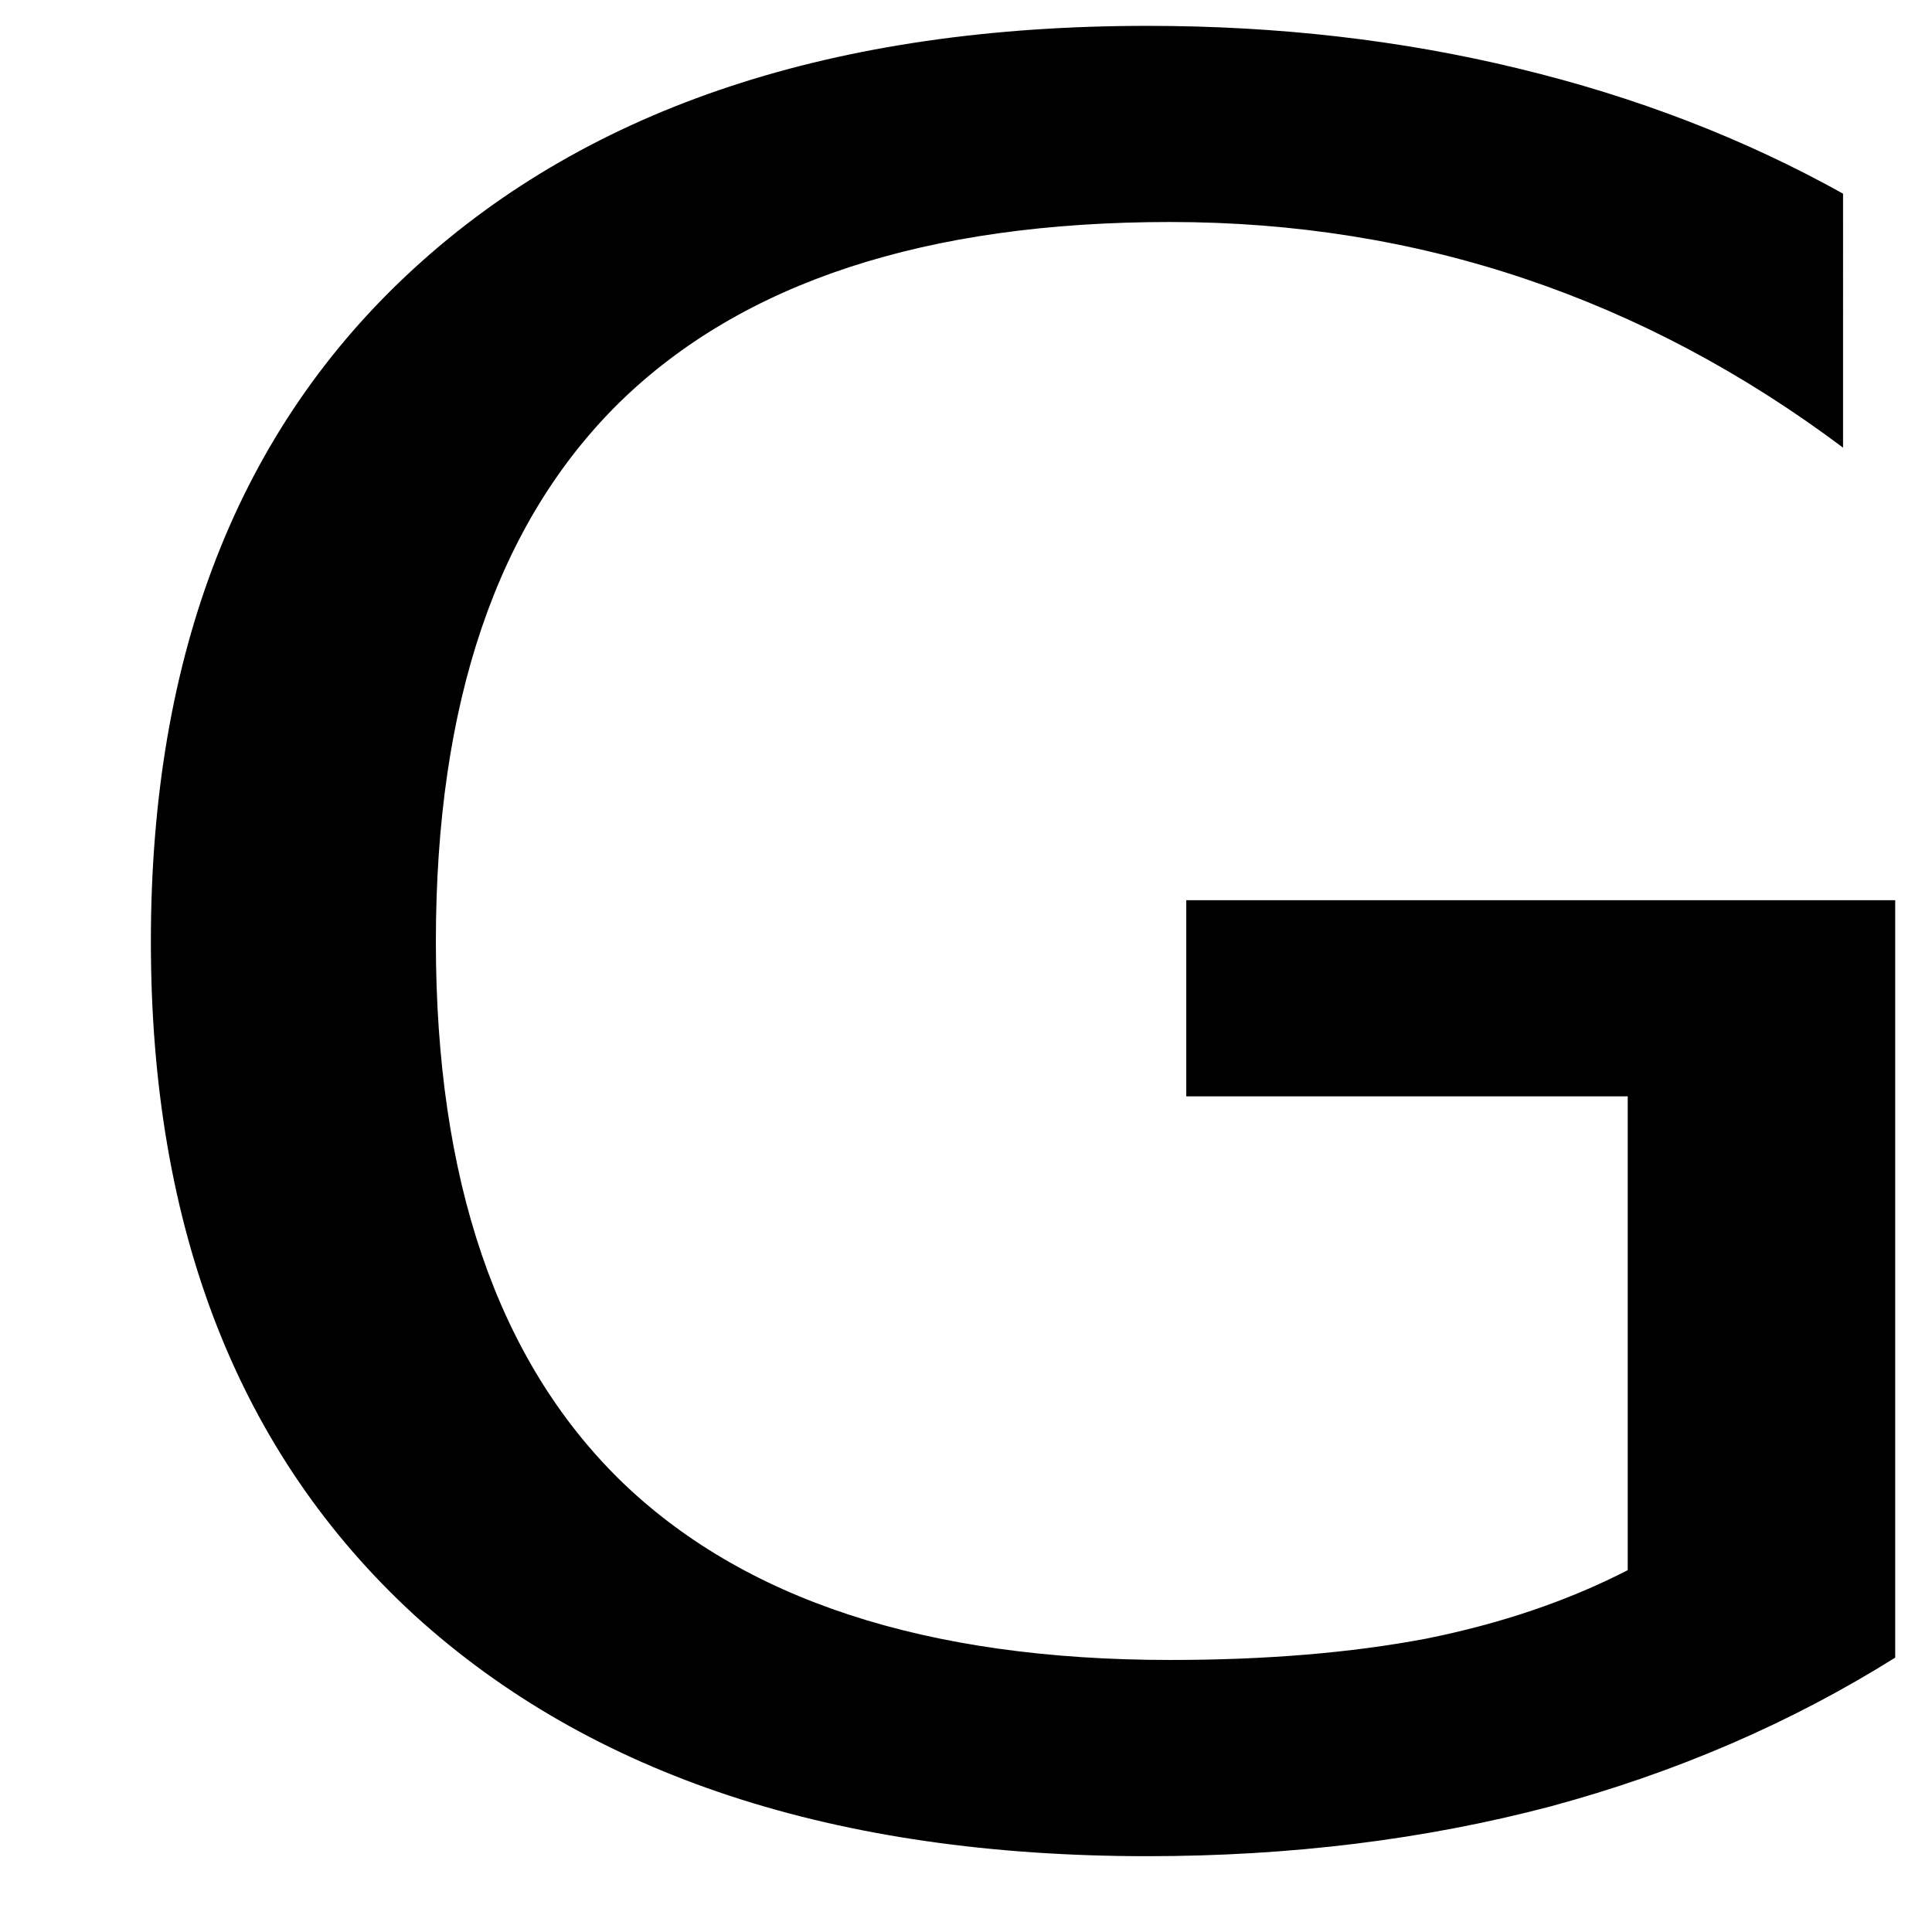 <?xml version="1.0" encoding="UTF-8" standalone="no"?>
<!-- Created with Inkscape (http://www.inkscape.org/) -->

<svg
   width="80"
   height="80"
   viewBox="0 0 21.167 21.167"
   version="1.1"
   id="svg5"
   inkscape:version="1.1.1 (3bf5ae0d25, 2021-09-20)"
   sodipodi:docname="Litera_G.svg"
   xmlns:inkscape="http://www.inkscape.org/namespaces/inkscape"
   xmlns:sodipodi="http://sodipodi.sourceforge.net/DTD/sodipodi-0.dtd"
   xmlns="http://www.w3.org/2000/svg"
   xmlns:svg="http://www.w3.org/2000/svg">
  <sodipodi:namedview
     id="namedview7"
     pagecolor="#505050"
     bordercolor="#eeeeee"
     borderopacity="1"
     inkscape:pageshadow="0"
     inkscape:pageopacity="0"
     inkscape:pagecheckerboard="0"
     inkscape:document-units="mm"
     showgrid="true"
     showguides="false"
     units="px"
     width="80px"
     inkscape:zoom="2.5722563"
     inkscape:cx="26.824699"
     inkscape:cy="62.2022"
     inkscape:window-width="1920"
     inkscape:window-height="1003"
     inkscape:window-x="0"
     inkscape:window-y="0"
     inkscape:window-maximized="1"
     inkscape:current-layer="layer1">
    <inkscape:grid
       type="xygrid"
       id="grid125" />
  </sodipodi:namedview>
  <defs
     id="defs2" />
  <g
     inkscape:label="Layer 1"
     inkscape:groupmode="layer"
     id="layer1">
    <g
       aria-label="G"
       transform="matrix(1.037,0,0,0.916,0,0.014)"
       id="text6949"
       style="font-size:28.944px;line-height:1.25;stroke-width:0.724">
      <path
         d="M 17.197,18.765 V 13.098 H 12.533 v -2.346 h 7.49 v 9.059 q -1.654,1.173 -3.646,1.781 -1.993,0.594 -4.254,0.594 -4.946,0 -7.745,-2.883 -2.784,-2.897 -2.784,-8.056 0,-5.173 2.784,-8.056 2.798,-2.897 7.745,-2.897 2.063,0 3.915,0.509 1.866,0.509 3.434,1.498 V 5.339 Q 17.89,3.996 16.109,3.318 14.328,2.64 12.364,2.64 q -3.872,0 -5.823,2.162 -1.936,2.162 -1.936,6.445 0,4.268 1.936,6.43 1.95,2.162 5.823,2.162 1.512,0 2.699,-0.254 1.187,-0.269 2.134,-0.82 z"
         id="path9" />
    </g>
  </g>
</svg>
